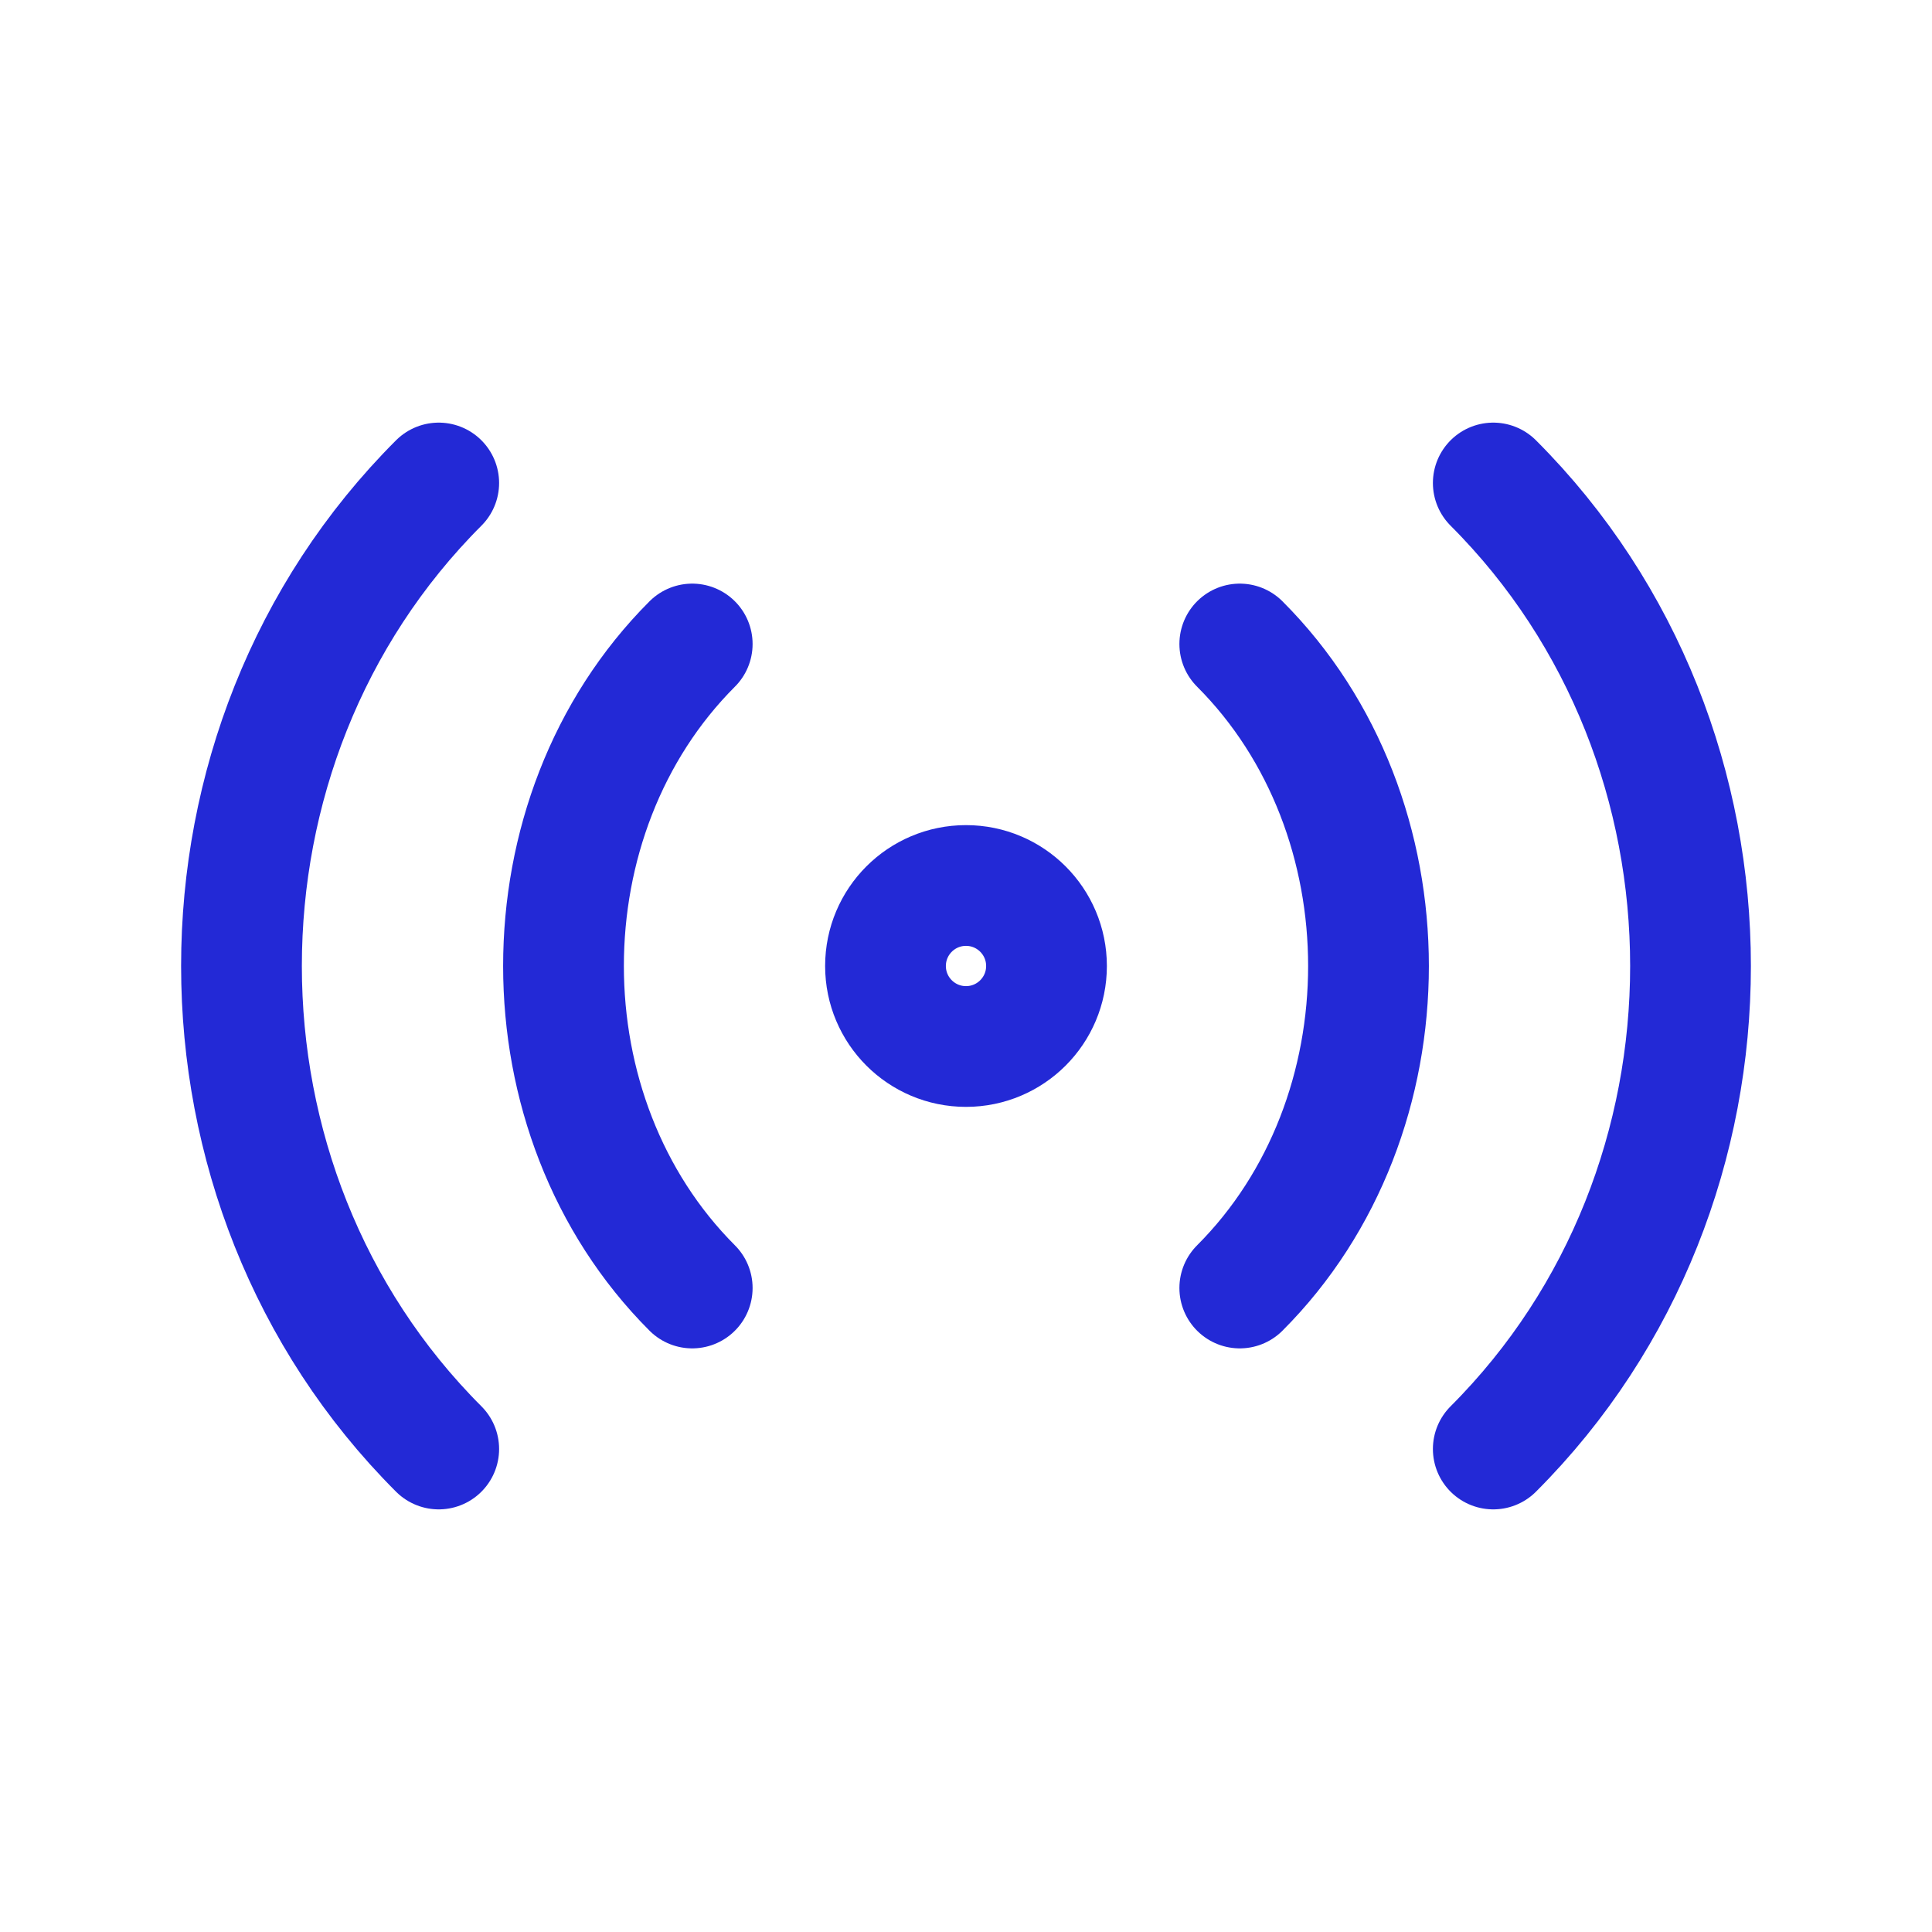 <svg role="img" xmlns="http://www.w3.org/2000/svg" width="32px" height="32px" viewBox="0 0 24 24" aria-labelledby="radioIconTitle radioIconDesc" stroke="#2329D6" stroke-width="1.5" stroke-linecap="round" stroke-linejoin="round" fill="none" color="#2329D6"> <title id="radioIconTitle">Radio</title> <desc id="radioIconDesc">Icon of a radio signal</desc> <path d="M5.45 6C2.183 9.266 2.183 14.734 5.45 18M8.599 8C6.467 10.132 6.467 13.868 8.599 16M18.55 18C21.817 14.734 21.817 9.266 18.55 6M15.401 16C17.533 13.868 17.533 10.132 15.401 8"/> <circle cx="12" cy="12" r="1"/> </svg>